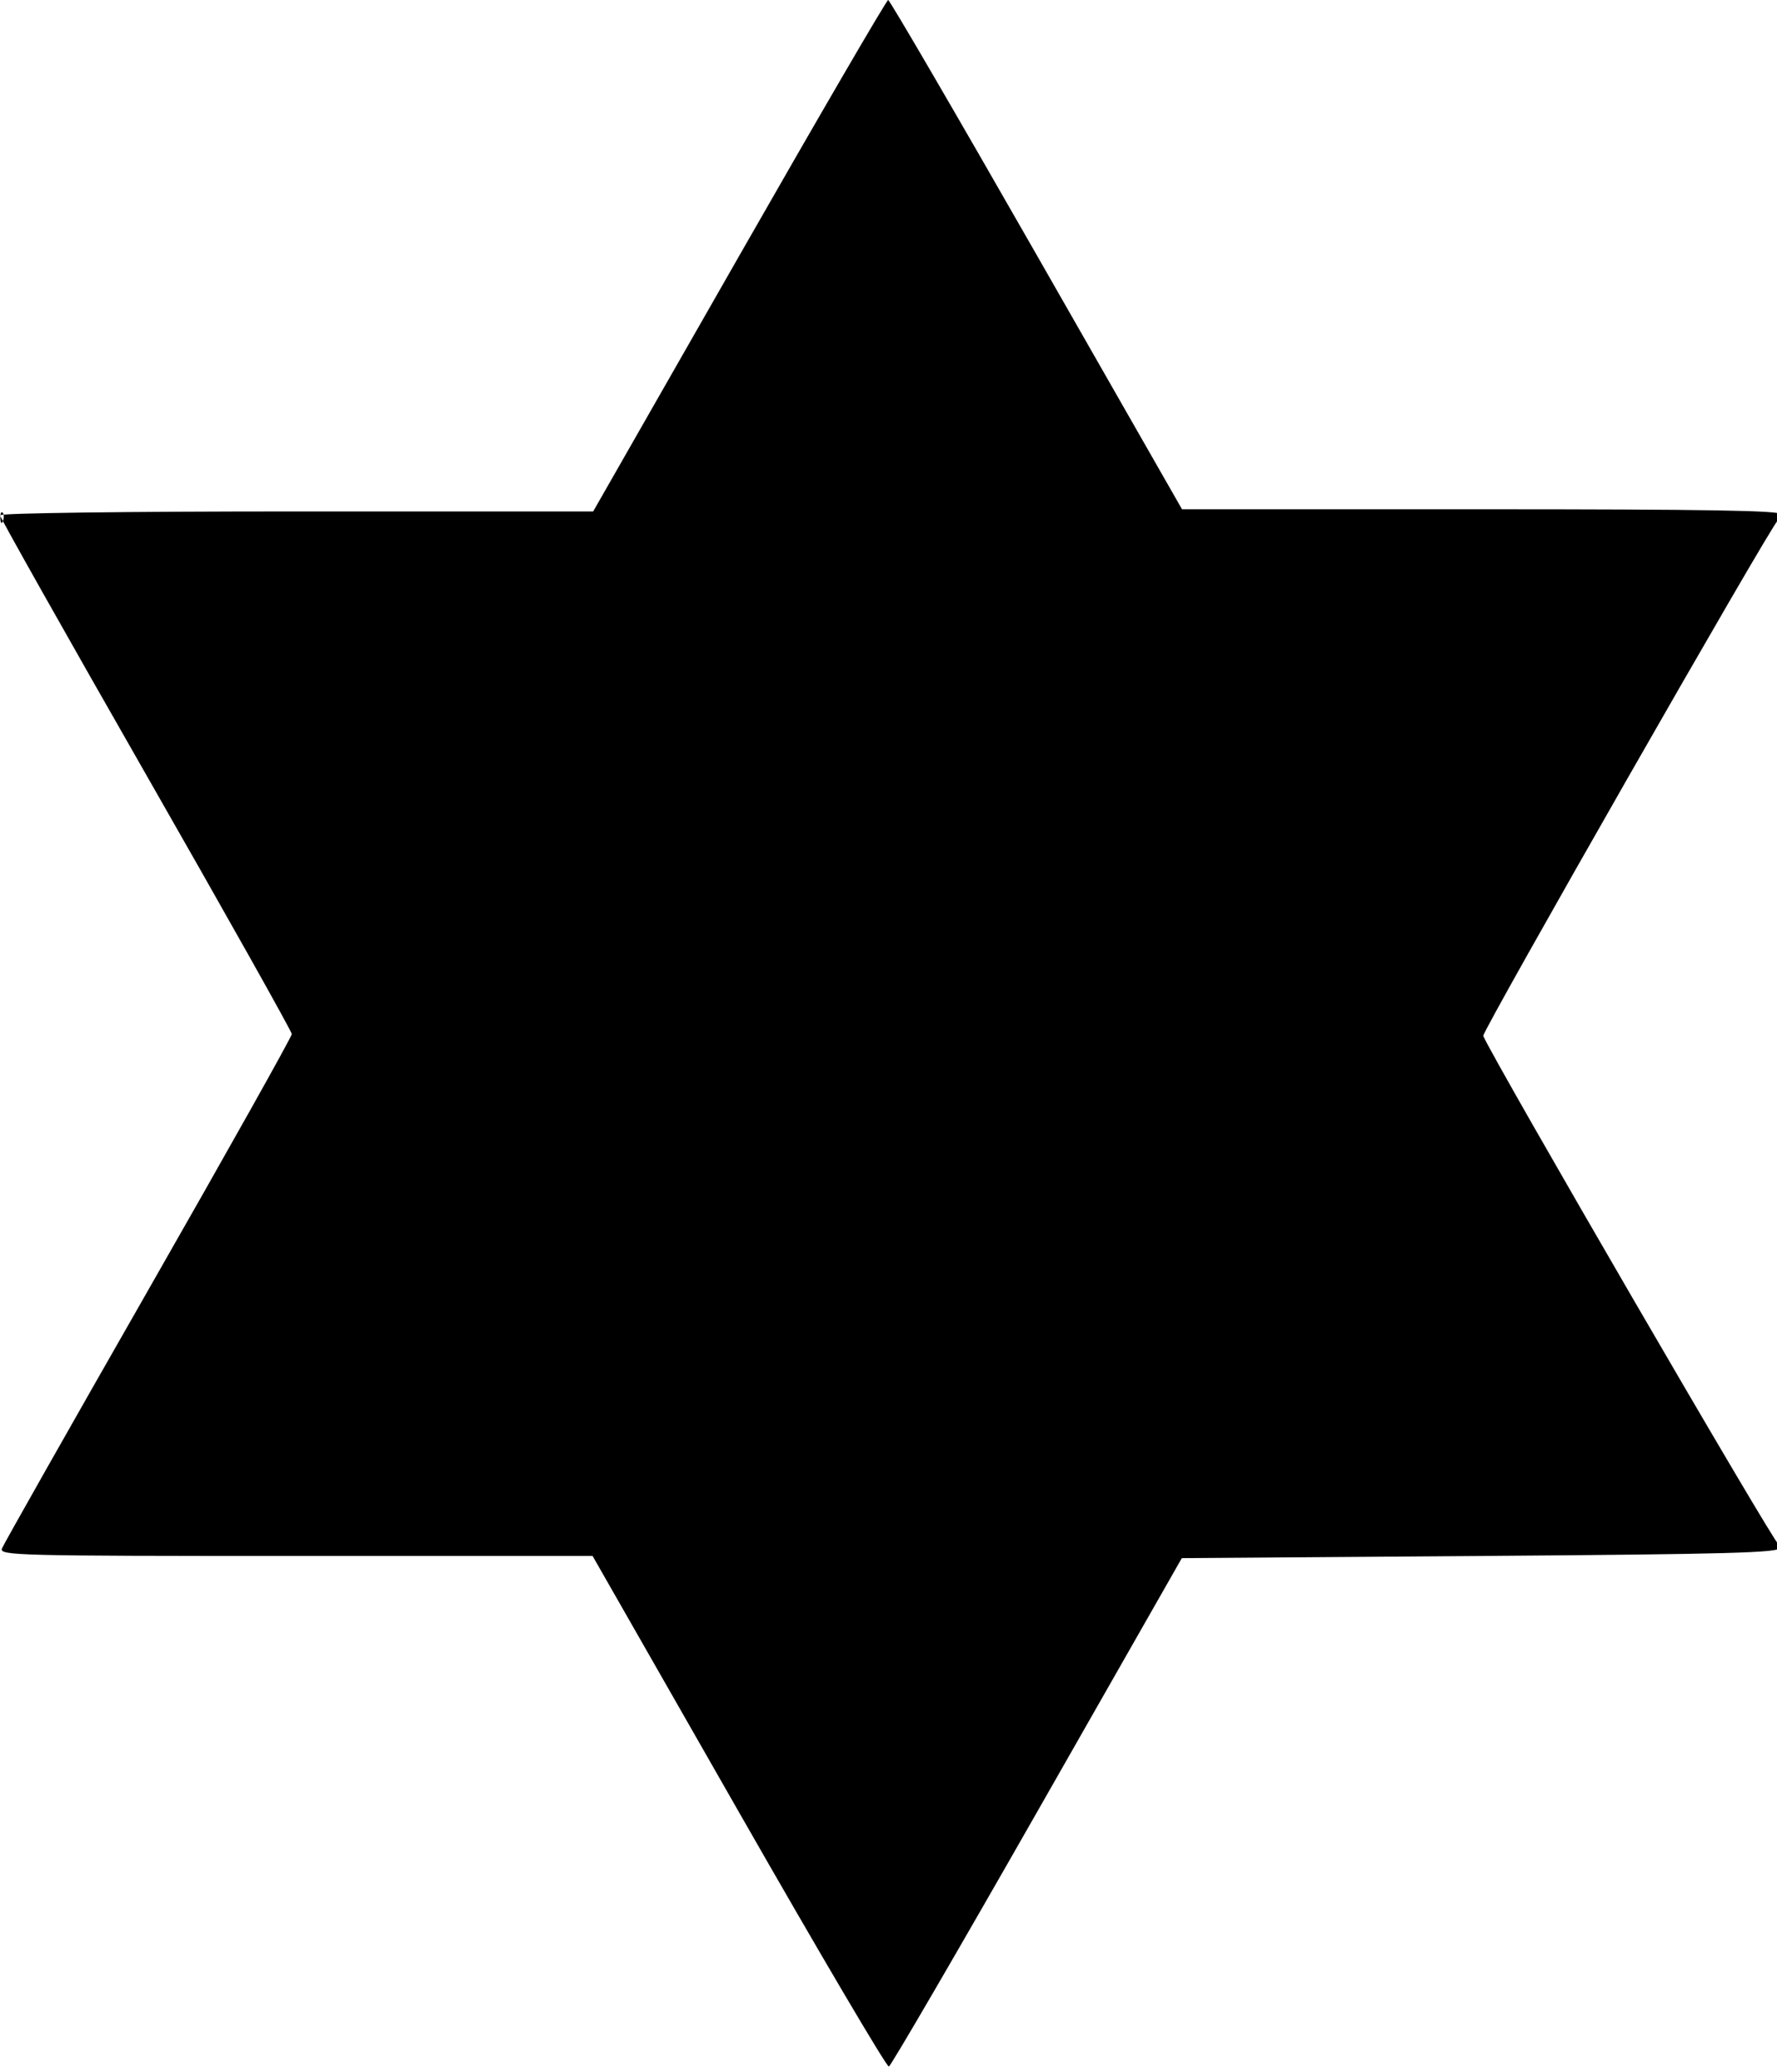 <?xml version="1.0" standalone="no"?>
<!DOCTYPE svg PUBLIC "-//W3C//DTD SVG 1.1//EN" "http://www.w3.org/Graphics/SVG/1.1/DTD/svg11.dtd">
<svg xmlns="http://www.w3.org/2000/svg" width="410" height="478" viewBox="0 0 410 478"><path fill-rule="evenodd" d="m170.568 59-33.706 59H68.431C29.545 118 0 118.381 0 118.883c0 .485 15.146 27.373 33.659 59.75s33.662 59.355 33.666 59.952c.005.597-14.893 27.161-33.106 59.031C16.007 329.486.809 356.335.446 357.281-.174 358.896 3.921 359 68.257 359h68.47l33.734 59.051c18.554 32.478 34.134 58.915 34.621 58.75.488-.166 15.896-26.626 34.241-58.801l33.353-58.5 68.829-.5c57.529-.418 68.905-.728 69.292-1.889.254-.764.048-1.133-.458-.82-.661.408-65.905-111.931-68.117-117.286-.368-.89 66.786-118.408 67.909-118.838.478-.184.869-.859.869-1.5 0-.878-17.128-1.167-69.14-1.167h-69.14l-33.574-58.75C220.68 26.438 205.28 0 204.922 0s-15.817 26.55-34.354 59M.079 119.583c.048 1.165.285 1.402.604.605.289-.722.253-1.585-.079-1.917s-.568.258-.525 1.312"/></svg>